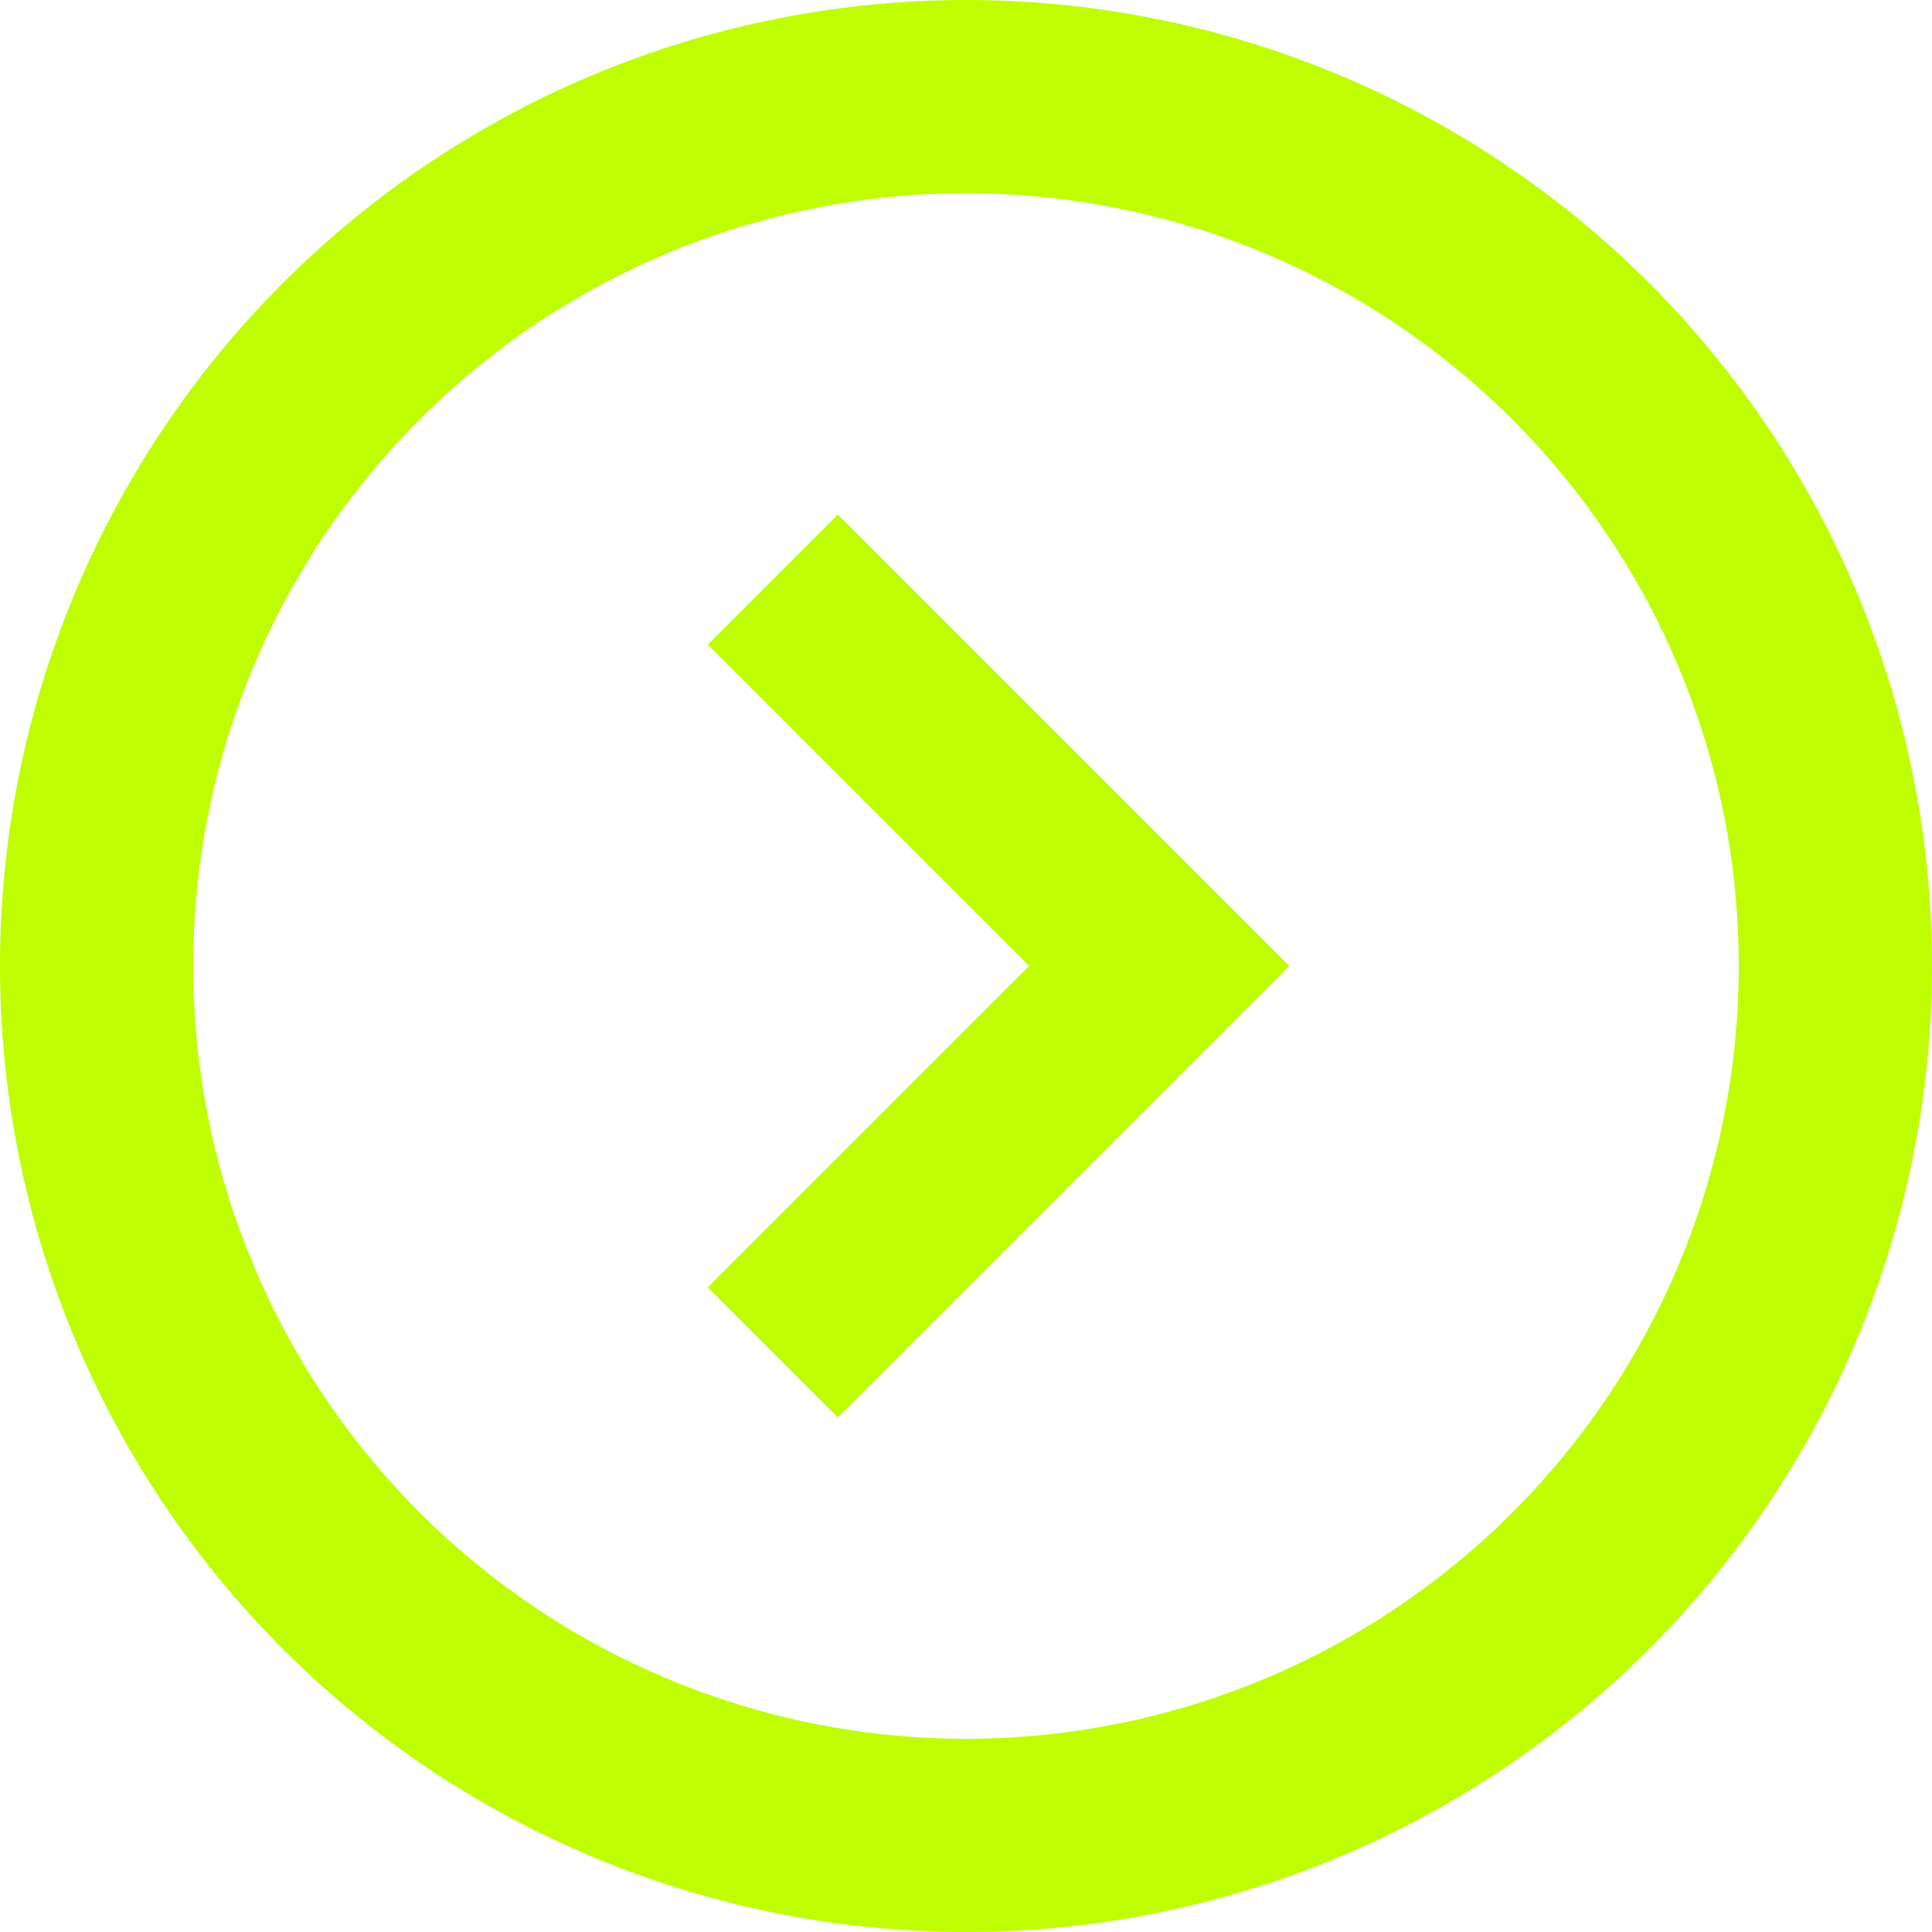 <svg xmlns="http://www.w3.org/2000/svg" xmlns:xlink="http://www.w3.org/1999/xlink" fill="none" version="1.1" width="42" height="42" viewBox="0 0 42 42"><g><g><path d="M21,42Q21.515,42,22.03,41.975Q22.545,41.949,23.058,41.899Q23.571,41.848,24.081,41.773Q24.591,41.697,25.097,41.596Q25.602,41.496,26.103,41.371Q26.603,41.245,27.096,41.096Q27.589,40.946,28.075,40.772Q28.56,40.599,29.036,40.401Q29.513,40.204,29.979,39.984Q30.445,39.763,30.899,39.52Q31.354,39.277,31.796,39.012Q32.238,38.747,32.667,38.461Q33.096,38.174,33.51,37.867Q33.924,37.56,34.322,37.233Q34.721,36.906,35.103,36.56Q35.485,36.214,35.849,35.849Q36.214,35.485,36.56,35.103Q36.906,34.721,37.233,34.322Q37.56,33.924,37.867,33.51Q38.174,33.096,38.461,32.667Q38.747,32.238,39.012,31.796Q39.277,31.354,39.52,30.899Q39.763,30.445,39.984,29.979Q40.204,29.513,40.401,29.036Q40.599,28.56,40.772,28.075Q40.946,27.589,41.096,27.096Q41.245,26.603,41.371,26.103Q41.496,25.602,41.596,25.097Q41.697,24.591,41.773,24.081Q41.848,23.571,41.899,23.058Q41.949,22.545,41.975,22.03Q42,21.515,42,21Q42,20.485,41.975,19.97Q41.949,19.455,41.899,18.942Q41.848,18.429,41.773,17.919Q41.697,17.409,41.596,16.903Q41.496,16.398,41.371,15.897Q41.245,15.397,41.096,14.904Q40.946,14.411,40.772,13.925Q40.599,13.44,40.401,12.964Q40.204,12.487,39.984,12.021Q39.763,11.555,39.52,11.101Q39.277,10.646,39.012,10.204Q38.747,9.762,38.461,9.333Q38.174,8.904,37.867,8.49Q37.56,8.076,37.233,7.678Q36.906,7.279,36.56,6.897Q36.214,6.515,35.849,6.151Q35.485,5.786,35.103,5.44Q34.721,5.094,34.322,4.767Q33.924,4.44,33.51,4.133Q33.096,3.826,32.667,3.539Q32.238,3.253,31.796,2.988Q31.354,2.723,30.899,2.48Q30.445,2.237,29.979,2.016Q29.513,1.796,29.036,1.599Q28.56,1.401,28.075,1.228Q27.589,1.054,27.096,0.904Q26.603,0.755,26.103,0.629Q25.602,0.504,25.097,0.404Q24.591,0.303,24.081,0.227Q23.571,0.152,23.058,0.101Q22.545,0.051,22.03,0.025Q21.515,0,21,0Q20.485,0,19.97,0.025Q19.455,0.051,18.942,0.101Q18.429,0.152,17.919,0.227Q17.409,0.303,16.903,0.404Q16.398,0.504,15.897,0.629Q15.397,0.755,14.904,0.904Q14.411,1.054,13.925,1.228Q13.44,1.401,12.964,1.599Q12.487,1.796,12.021,2.016Q11.555,2.237,11.101,2.48Q10.646,2.723,10.204,2.988Q9.762,3.253,9.333,3.539Q8.904,3.826,8.49,4.133Q8.076,4.44,7.678,4.767Q7.279,5.094,6.897,5.44Q6.515,5.786,6.151,6.151Q5.786,6.515,5.44,6.897Q5.094,7.279,4.767,7.678Q4.44,8.076,4.133,8.49Q3.826,8.904,3.539,9.333Q3.253,9.762,2.988,10.204Q2.723,10.646,2.48,11.101Q2.237,11.555,2.016,12.021Q1.796,12.487,1.599,12.964Q1.401,13.44,1.228,13.925Q1.054,14.411,0.904,14.904Q0.755,15.397,0.629,15.897Q0.504,16.398,0.404,16.903Q0.303,17.409,0.227,17.919Q0.152,18.429,0.101,18.942Q0.051,19.455,0.025,19.97Q0,20.485,0,21Q0,21.515,0.025,22.03Q0.051,22.545,0.101,23.058Q0.152,23.571,0.227,24.081Q0.303,24.591,0.404,25.097Q0.504,25.602,0.629,26.103Q0.755,26.603,0.904,27.096Q1.054,27.589,1.228,28.075Q1.401,28.56,1.599,29.036Q1.796,29.513,2.016,29.979Q2.237,30.445,2.48,30.899Q2.723,31.354,2.988,31.796Q3.253,32.238,3.539,32.667Q3.826,33.096,4.133,33.51Q4.44,33.924,4.767,34.322Q5.094,34.721,5.44,35.103Q5.786,35.485,6.151,35.849Q6.515,36.214,6.897,36.56Q7.279,36.906,7.678,37.233Q8.076,37.56,8.49,37.867Q8.904,38.174,9.333,38.461Q9.762,38.747,10.204,39.012Q10.646,39.277,11.101,39.52Q11.555,39.763,12.021,39.984Q12.487,40.204,12.964,40.401Q13.44,40.599,13.925,40.772Q14.411,40.946,14.904,41.096Q15.397,41.245,15.897,41.371Q16.398,41.496,16.903,41.596Q17.409,41.697,17.919,41.773Q18.429,41.848,18.942,41.899Q19.455,41.949,19.97,41.975Q20.485,42,21,42ZM21,37.8Q21.412,37.8,21.824,37.78Q22.236,37.76,22.647,37.719Q23.057,37.679,23.465,37.618Q23.873,37.558,24.277,37.477Q24.682,37.397,25.082,37.297Q25.482,37.196,25.877,37.077Q26.271,36.957,26.66,36.818Q27.048,36.679,27.429,36.521Q27.81,36.363,28.183,36.187Q28.556,36.011,28.919,35.816Q29.283,35.622,29.637,35.41Q29.991,35.198,30.334,34.969Q30.676,34.739,31.008,34.494Q31.339,34.248,31.658,33.986Q31.977,33.725,32.282,33.448Q32.588,33.171,32.879,32.879Q33.171,32.588,33.448,32.282Q33.725,31.977,33.986,31.658Q34.248,31.339,34.494,31.008Q34.739,30.676,34.969,30.334Q35.198,29.991,35.41,29.637Q35.622,29.283,35.816,28.919Q36.011,28.556,36.187,28.183Q36.363,27.81,36.521,27.429Q36.679,27.048,36.818,26.66Q36.957,26.271,37.077,25.877Q37.196,25.482,37.297,25.082Q37.397,24.682,37.477,24.277Q37.558,23.873,37.618,23.465Q37.679,23.057,37.719,22.647Q37.76,22.236,37.78,21.824Q37.8,21.412,37.8,21Q37.8,20.587,37.78,20.176Q37.76,19.764,37.719,19.353Q37.679,18.943,37.618,18.535Q37.558,18.127,37.477,17.722Q37.397,17.318,37.297,16.918Q37.196,16.518,37.077,16.123Q36.957,15.729,36.818,15.34Q36.679,14.952,36.521,14.571Q36.363,14.19,36.187,13.817Q36.011,13.444,35.816,13.081Q35.622,12.717,35.41,12.363Q35.198,12.009,34.969,11.666Q34.739,11.323,34.494,10.992Q34.248,10.661,33.986,10.342Q33.725,10.023,33.448,9.718Q33.171,9.412,32.879,9.121Q32.588,8.829,32.282,8.552Q31.977,8.275,31.658,8.013Q31.339,7.752,31.008,7.506Q30.676,7.26,30.334,7.031Q29.991,6.802,29.637,6.59Q29.283,6.378,28.919,6.184Q28.556,5.989,28.183,5.813Q27.81,5.637,27.429,5.479Q27.048,5.321,26.66,5.182Q26.271,5.043,25.877,4.923Q25.482,4.804,25.082,4.703Q24.682,4.603,24.277,4.523Q23.873,4.442,23.465,4.382Q23.057,4.321,22.647,4.281Q22.236,4.24,21.824,4.22Q21.412,4.2,21,4.2Q20.587,4.2,20.176,4.22Q19.764,4.24,19.353,4.281Q18.943,4.321,18.535,4.382Q18.127,4.442,17.722,4.523Q17.318,4.603,16.918,4.703Q16.518,4.804,16.123,4.923Q15.729,5.043,15.34,5.182Q14.952,5.321,14.571,5.479Q14.19,5.637,13.817,5.813Q13.444,5.989,13.081,6.184Q12.717,6.378,12.363,6.59Q12.009,6.802,11.666,7.031Q11.323,7.26,10.992,7.506Q10.661,7.752,10.342,8.013Q10.023,8.275,9.718,8.552Q9.412,8.829,9.121,9.121Q8.829,9.412,8.552,9.718Q8.275,10.023,8.013,10.342Q7.752,10.661,7.506,10.992Q7.26,11.323,7.031,11.666Q6.802,12.009,6.59,12.363Q6.378,12.717,6.184,13.081Q5.989,13.444,5.813,13.817Q5.637,14.19,5.479,14.571Q5.321,14.952,5.182,15.34Q5.043,15.729,4.923,16.123Q4.804,16.518,4.703,16.918Q4.603,17.318,4.523,17.722Q4.442,18.127,4.382,18.535Q4.321,18.943,4.281,19.353Q4.24,19.764,4.22,20.176Q4.2,20.587,4.2,21Q4.2,21.412,4.22,21.824Q4.24,22.236,4.281,22.647Q4.321,23.057,4.382,23.465Q4.442,23.873,4.523,24.277Q4.603,24.682,4.703,25.082Q4.804,25.482,4.923,25.877Q5.043,26.271,5.182,26.66Q5.321,27.048,5.479,27.429Q5.637,27.81,5.813,28.183Q5.989,28.556,6.184,28.919Q6.378,29.283,6.59,29.637Q6.802,29.991,7.031,30.334Q7.26,30.676,7.506,31.008Q7.752,31.339,8.013,31.658Q8.275,31.977,8.552,32.282Q8.829,32.588,9.121,32.879Q9.412,33.171,9.718,33.448Q10.023,33.725,10.342,33.986Q10.661,34.248,10.992,34.494Q11.323,34.739,11.666,34.969Q12.009,35.198,12.363,35.41Q12.717,35.622,13.081,35.816Q13.444,36.011,13.817,36.187Q14.19,36.363,14.571,36.521Q14.952,36.679,15.34,36.818Q15.729,36.957,16.123,37.077Q16.518,37.196,16.918,37.297Q17.318,37.397,17.722,37.477Q18.127,37.558,18.535,37.618Q18.943,37.679,19.353,37.719Q19.764,37.76,20.176,37.78Q20.587,37.8,21,37.8Z" fill-rule="evenodd" fill="#BEFE00" fill-opacity="1"/></g><g><path d="M25.2,21C25.2,21,26.614,22.414,26.614,22.414C26.614,22.414,28.028,21,28.028,21C28.028,21,26.614,19.586,26.614,19.586C26.614,19.586,25.2,21,25.2,21C25.2,21,25.2,21,25.2,21ZM15.386,14.014C15.386,14.014,23.786,22.414,23.786,22.414C23.786,22.414,26.614,19.586,26.614,19.586C26.614,19.586,18.214,11.186,18.214,11.186C18.214,11.186,15.386,14.014,15.386,14.014C15.386,14.014,15.386,14.014,15.386,14.014ZM23.786,19.586C23.786,19.586,15.386,27.986,15.386,27.986C15.386,27.986,18.214,30.814,18.214,30.814C18.214,30.814,26.614,22.414,26.614,22.414C26.614,22.414,23.786,19.586,23.786,19.586C23.786,19.586,23.786,19.586,23.786,19.586Z" fill="#BEFE00" fill-opacity="1"/></g></g></svg>